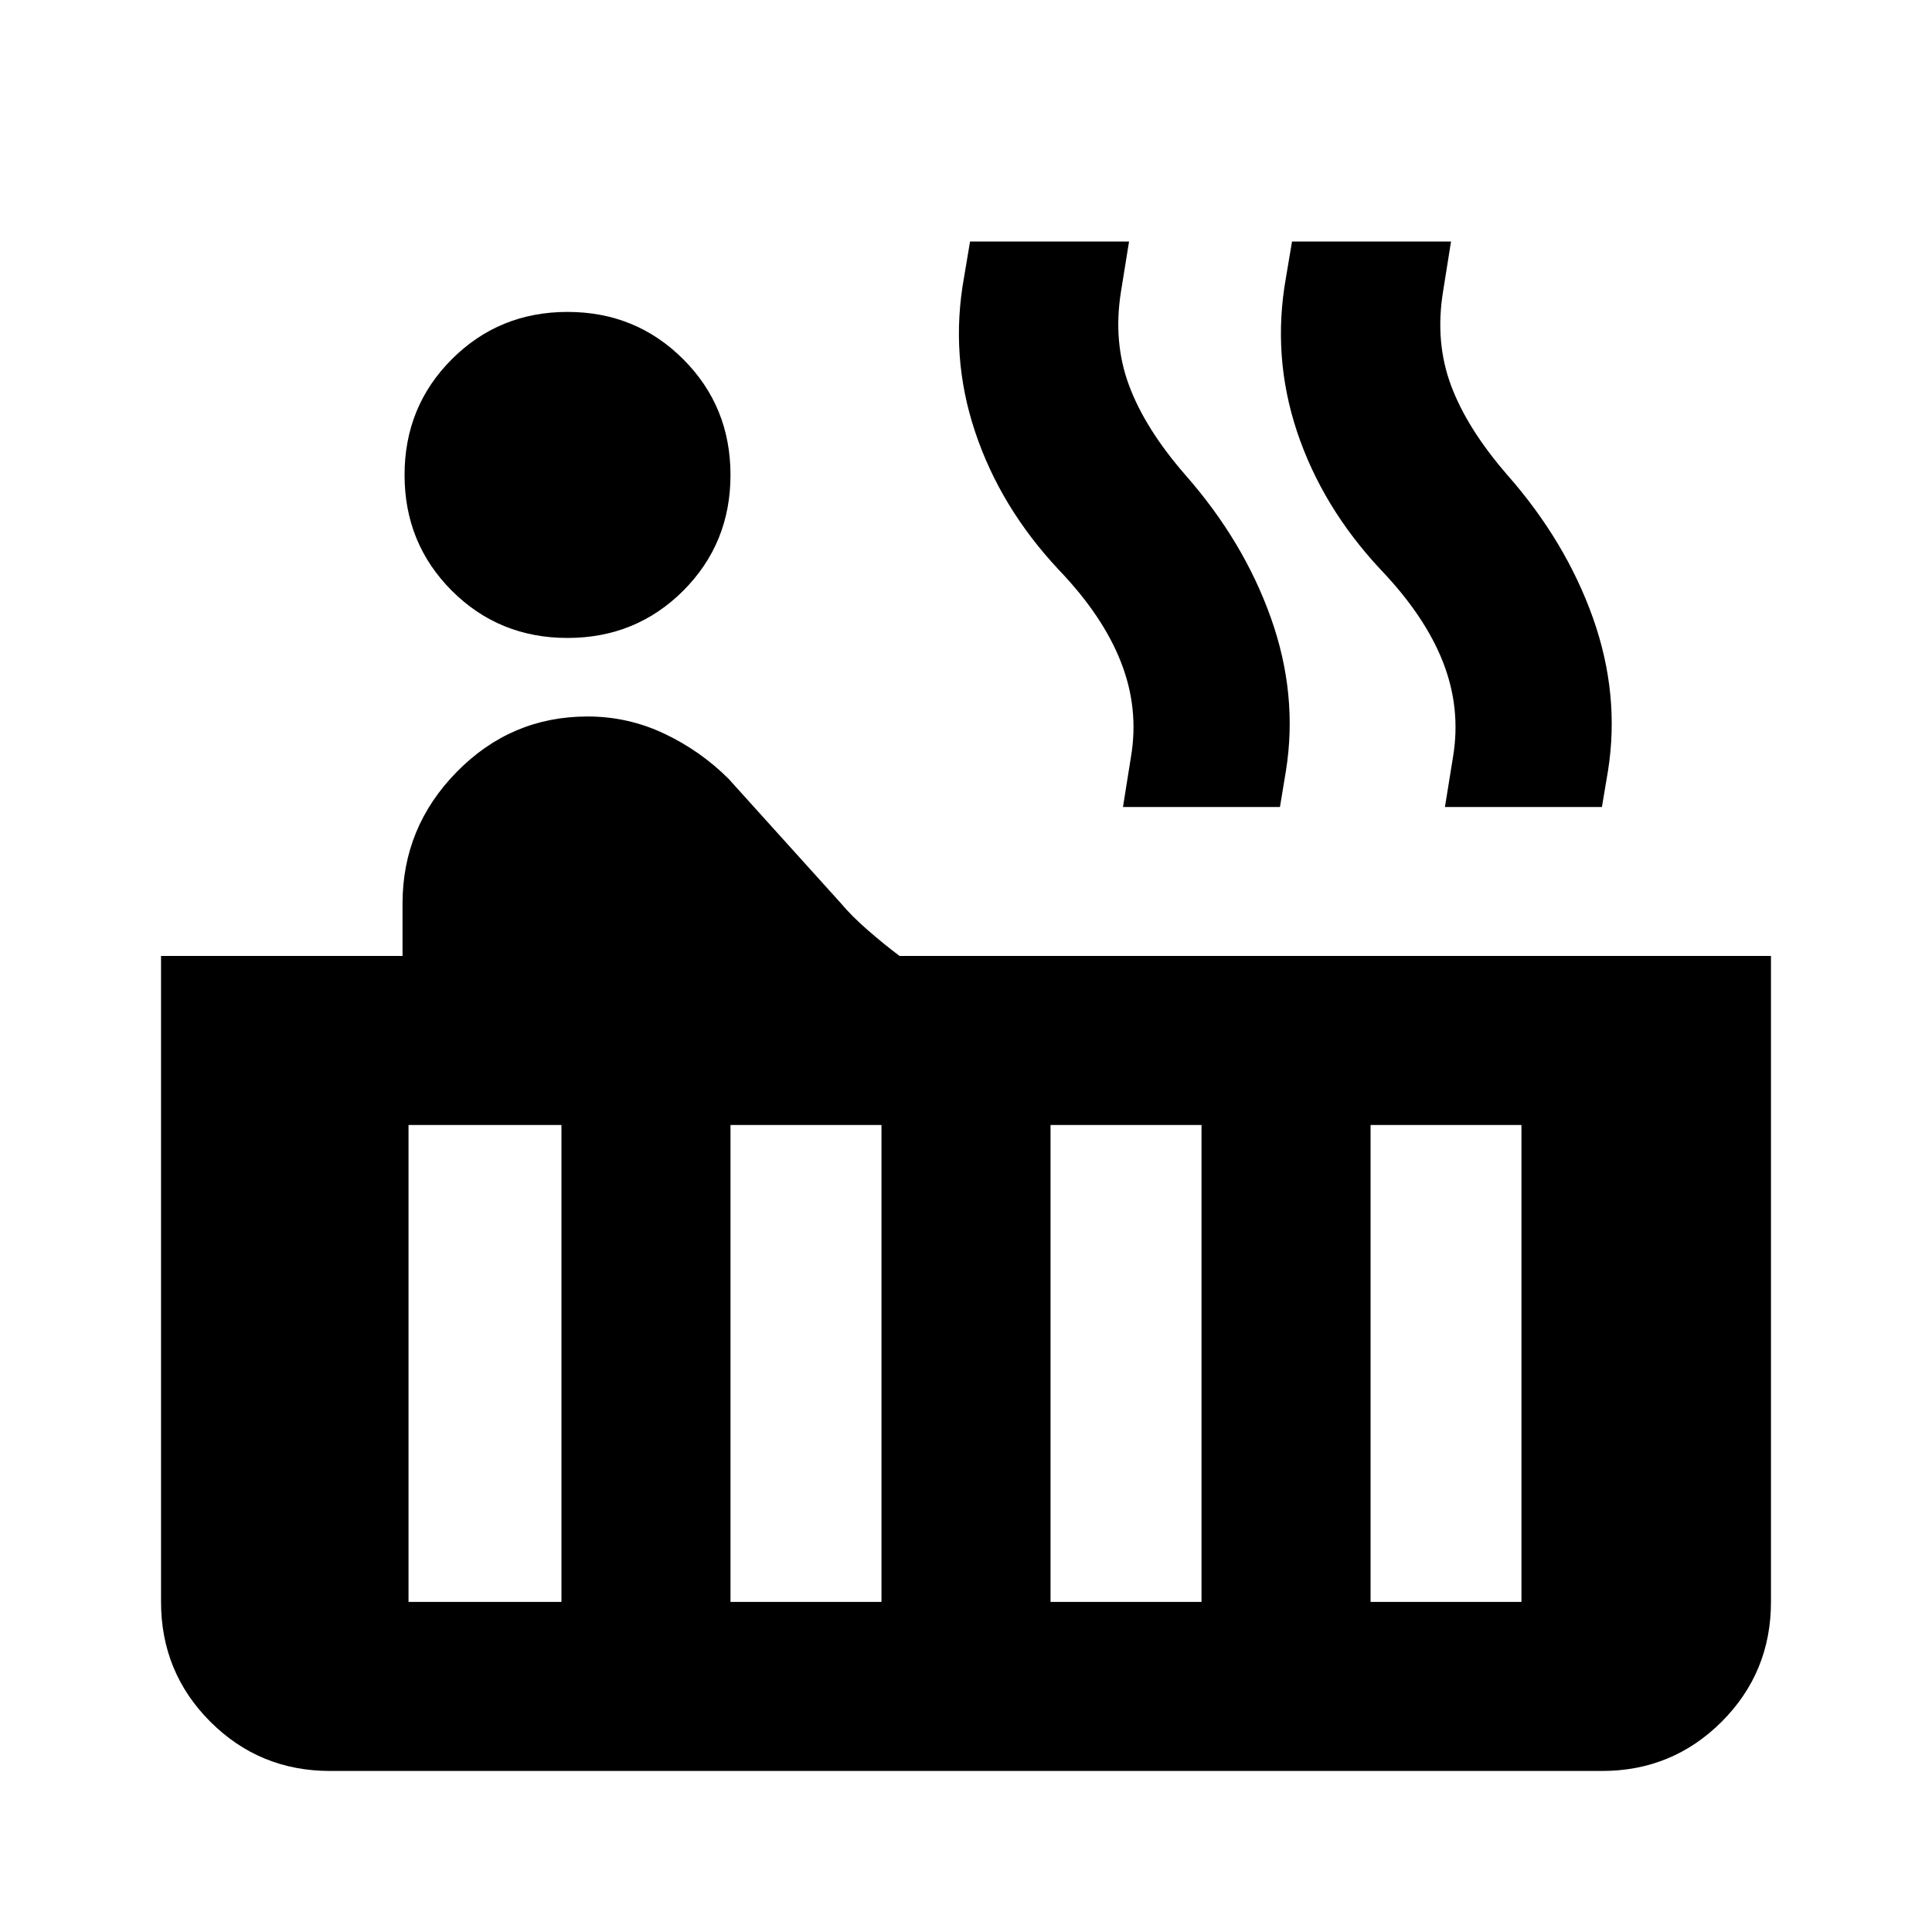 <svg xmlns="http://www.w3.org/2000/svg" viewBox="0 0 20 20"><path d="M5.875 6.604q-.708 0-1.198-.489-.489-.49-.489-1.198 0-.709.489-1.198.49-.49 1.198-.49t1.198.49q.489.489.489 1.198 0 .708-.489 1.198-.49.489-1.198.489ZM3.417 18.333q-.729 0-1.24-.51-.51-.511-.51-1.24V9.896h2.5v-.542q0-.792.562-1.364.563-.573 1.354-.573.417 0 .792.177.375.177.667.468l1.166 1.292q.104.125.271.271.167.146.333.271h9.021v6.687q0 .729-.51 1.24-.511.51-1.24.51Zm11.541-9.979.084-.521q.083-.5-.104-.979-.188-.479-.646-.958-.604-.646-.865-1.427-.26-.781-.115-1.594l.063-.375h1.646l-.083.521q-.084.521.083.969.167.448.583.927.604.687.886 1.479.281.792.156 1.583l-.063.375Zm-3.333 0 .083-.521q.084-.5-.104-.979-.187-.479-.646-.958-.604-.646-.864-1.427-.261-.781-.115-1.594l.063-.375h1.646l-.084.521q-.083.521.084.969.166.448.583.927.604.687.885 1.479.282.792.156 1.583l-.062.375Zm2.563 8.229h1.562v-4.937h-1.562Zm-3.313 0h1.563v-4.937h-1.563Zm-3.313 0h1.563v-4.937H7.562Zm-3.333 0h1.583v-4.937H4.229Z"/></svg>
